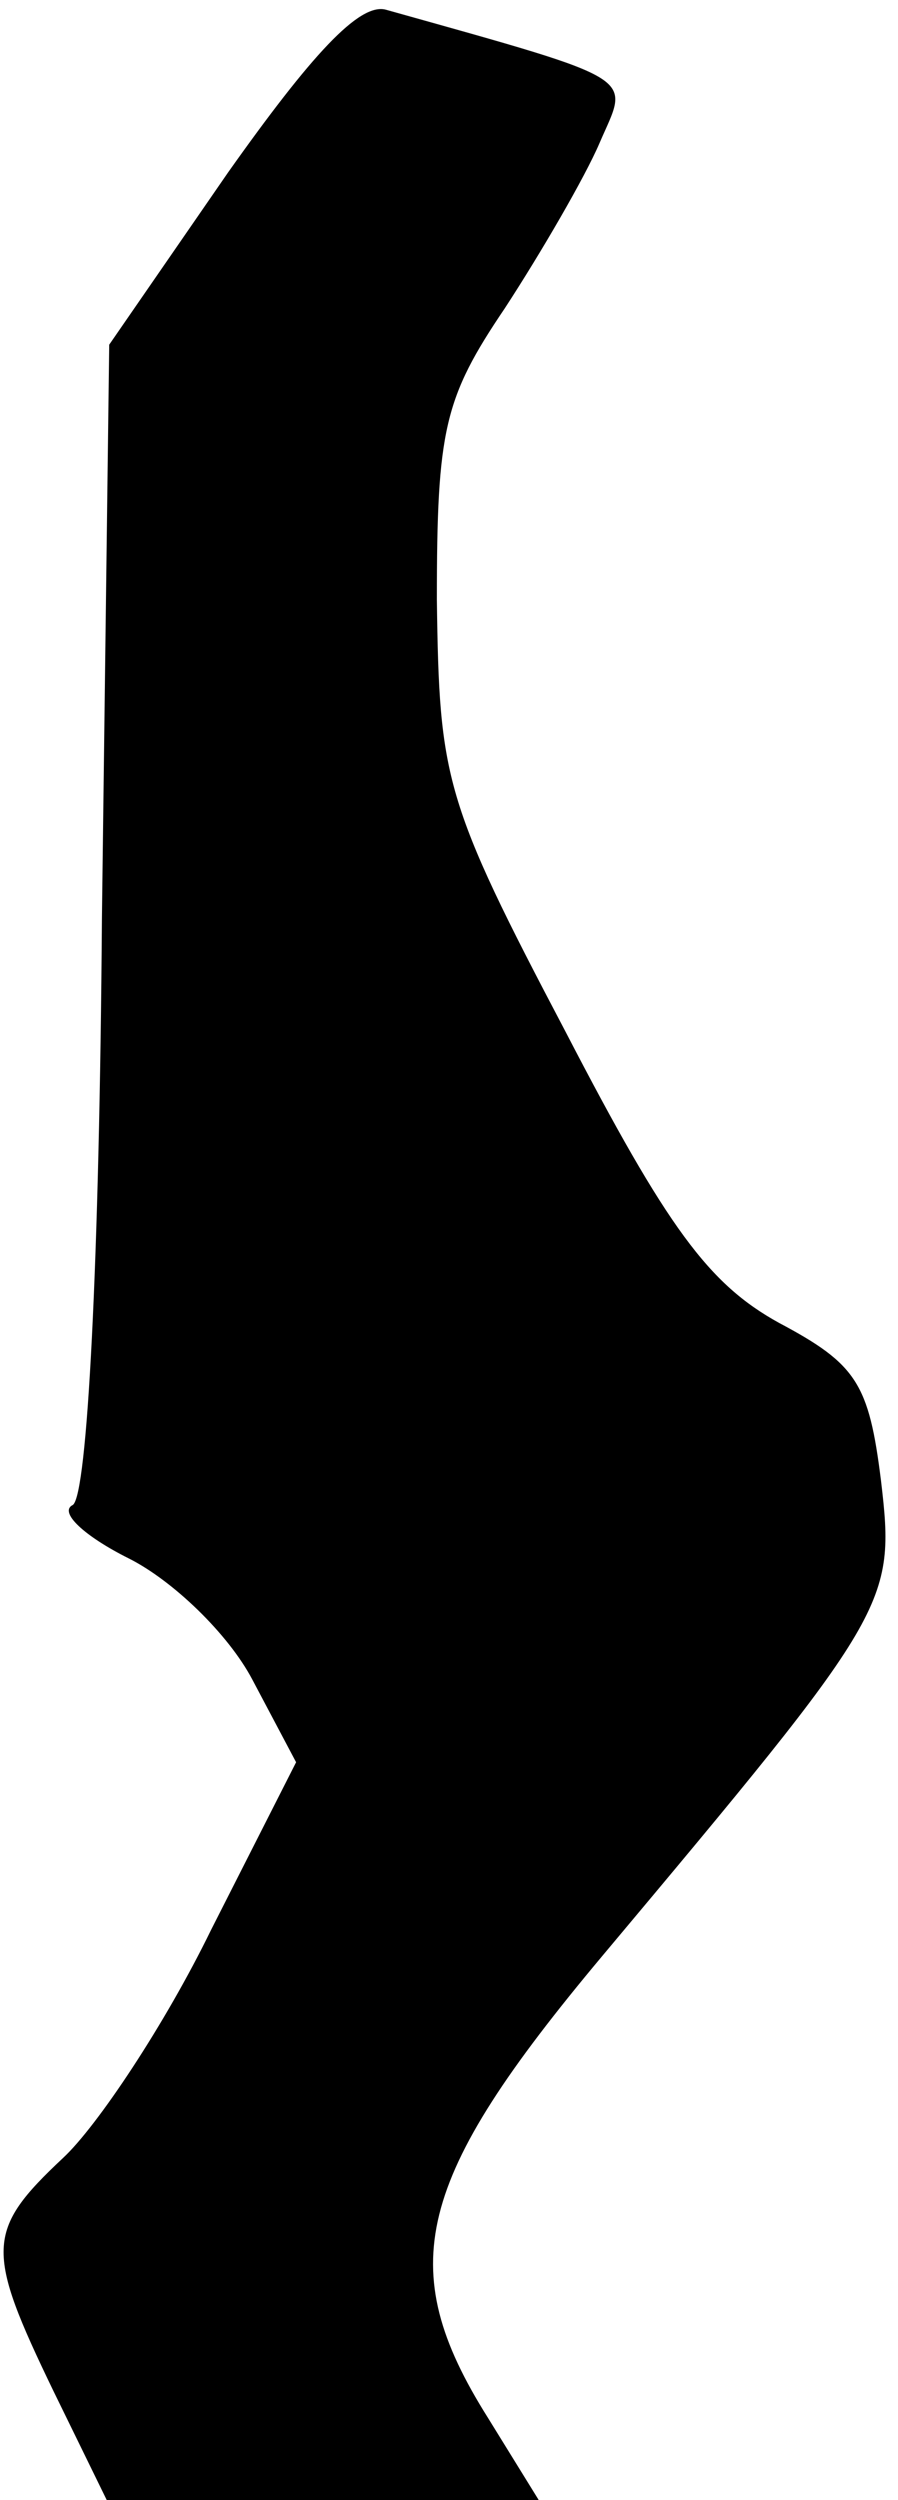 <?xml version="1.0" standalone="no"?>
<!DOCTYPE svg PUBLIC "-//W3C//DTD SVG 20010904//EN"
 "http://www.w3.org/TR/2001/REC-SVG-20010904/DTD/svg10.dtd">
<svg version="1.0" xmlns="http://www.w3.org/2000/svg"
 width="37pt" height="103pt" viewBox="0 0 37 103"
 preserveAspectRatio="xMidYMid meet">
<g transform="translate(0,103) scale(0.1,-0.1)"
fill="#000000" stroke="none">
<path fill="#000000" stroke="none" d="M94 959 l-49 -71 -3 -236 c-1 -142 -6
-238 -12 -242 -6 -3 5 -13 23 -22 18 -9 41 -31 51 -50 l18 -34 -35 -69 c-19
-39 -47 -81 -61 -94 -32 -30 -32 -38 -4 -96 l22 -45 89 0 89 0 -21 34 c-39 62
-30 98 47 190 119 142 121 145 115 196 -5 40 -10 48 -42 65 -29 16 -46 39 -88
120 -50 95 -52 104 -53 178 0 70 3 83 28 120 15 23 33 54 39 68 12 28 19 25
-88 55 -11 3 -31 -19 -65 -67z"/>
</g>
</svg>
